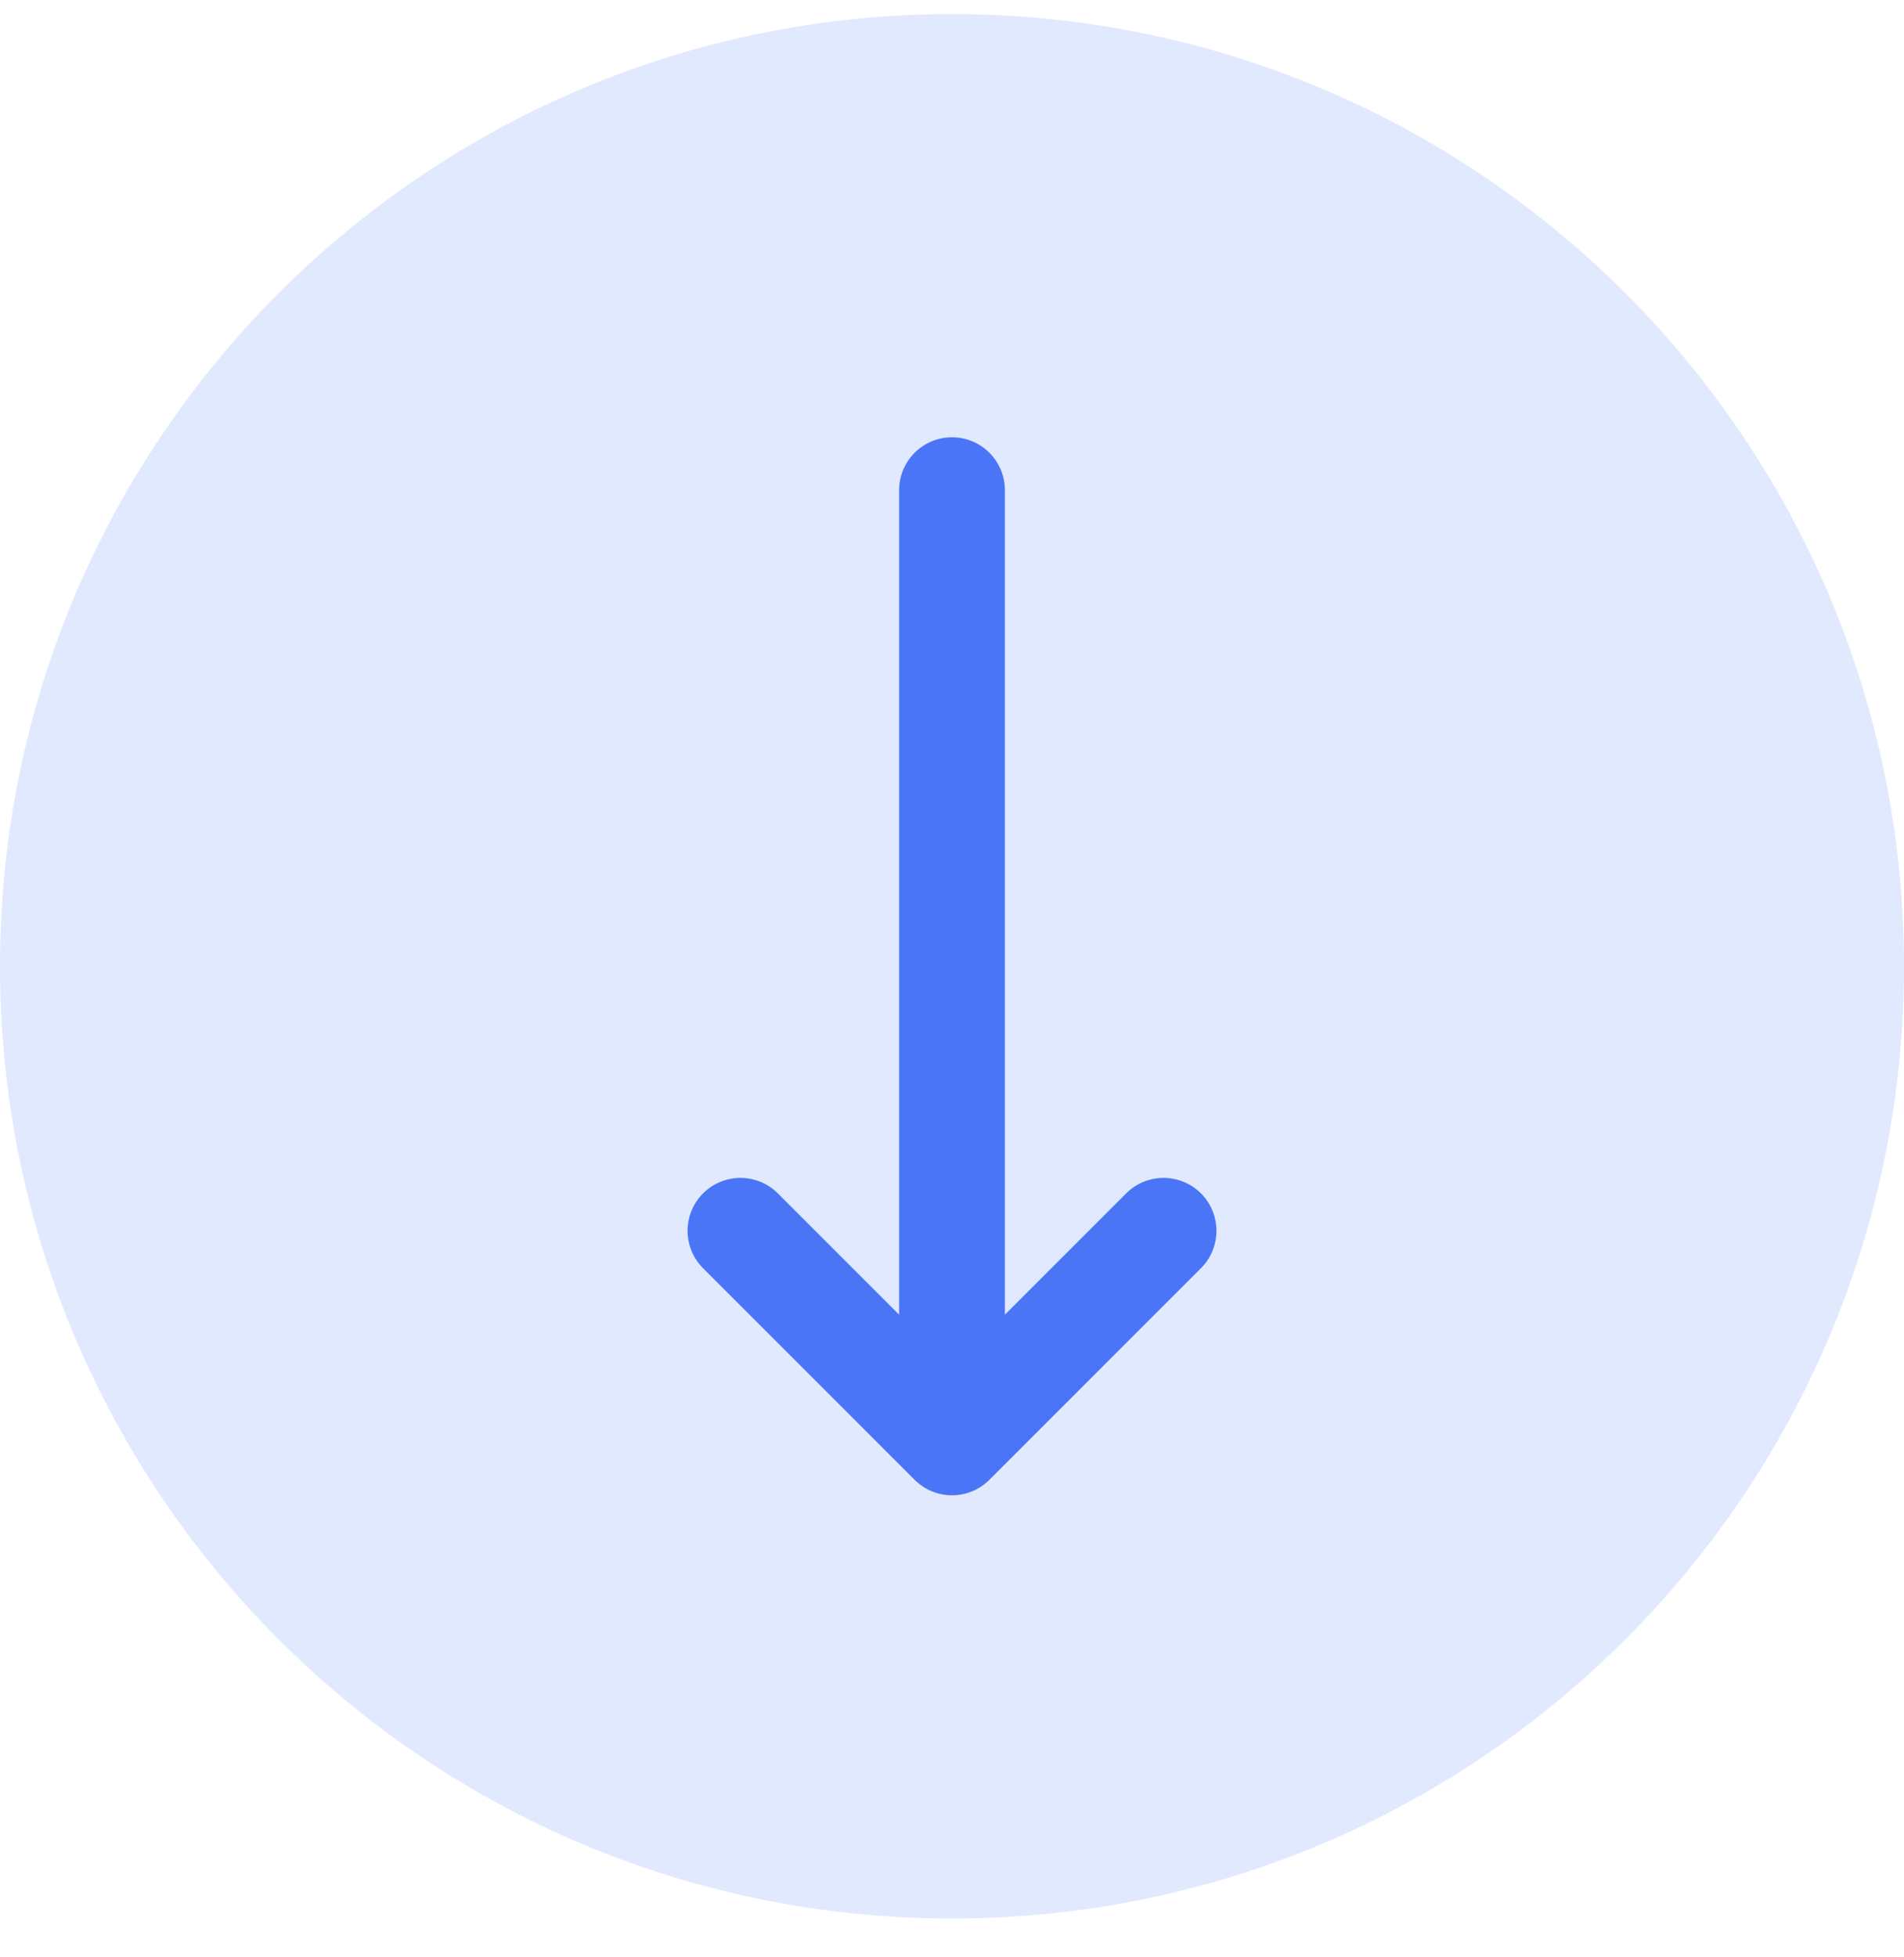 <svg width="36" height="37" viewBox="0 0 36 37" fill="none" xmlns="http://www.w3.org/2000/svg">
<path d="M36 18.266C36 28.207 27.941 36.266 18 36.266C8.059 36.266 0 28.207 0 18.266C0 8.325 8.059 0.266 18 0.266C27.941 0.266 36 8.325 36 18.266Z" fill="#E1E9FE"/>
<path d="M22 23.266L18 27.266M18 27.266L14 23.266M18 27.266L18 9.266" stroke="#4A75F7" stroke-width="2" stroke-linecap="round" stroke-linejoin="round"/>
</svg>
